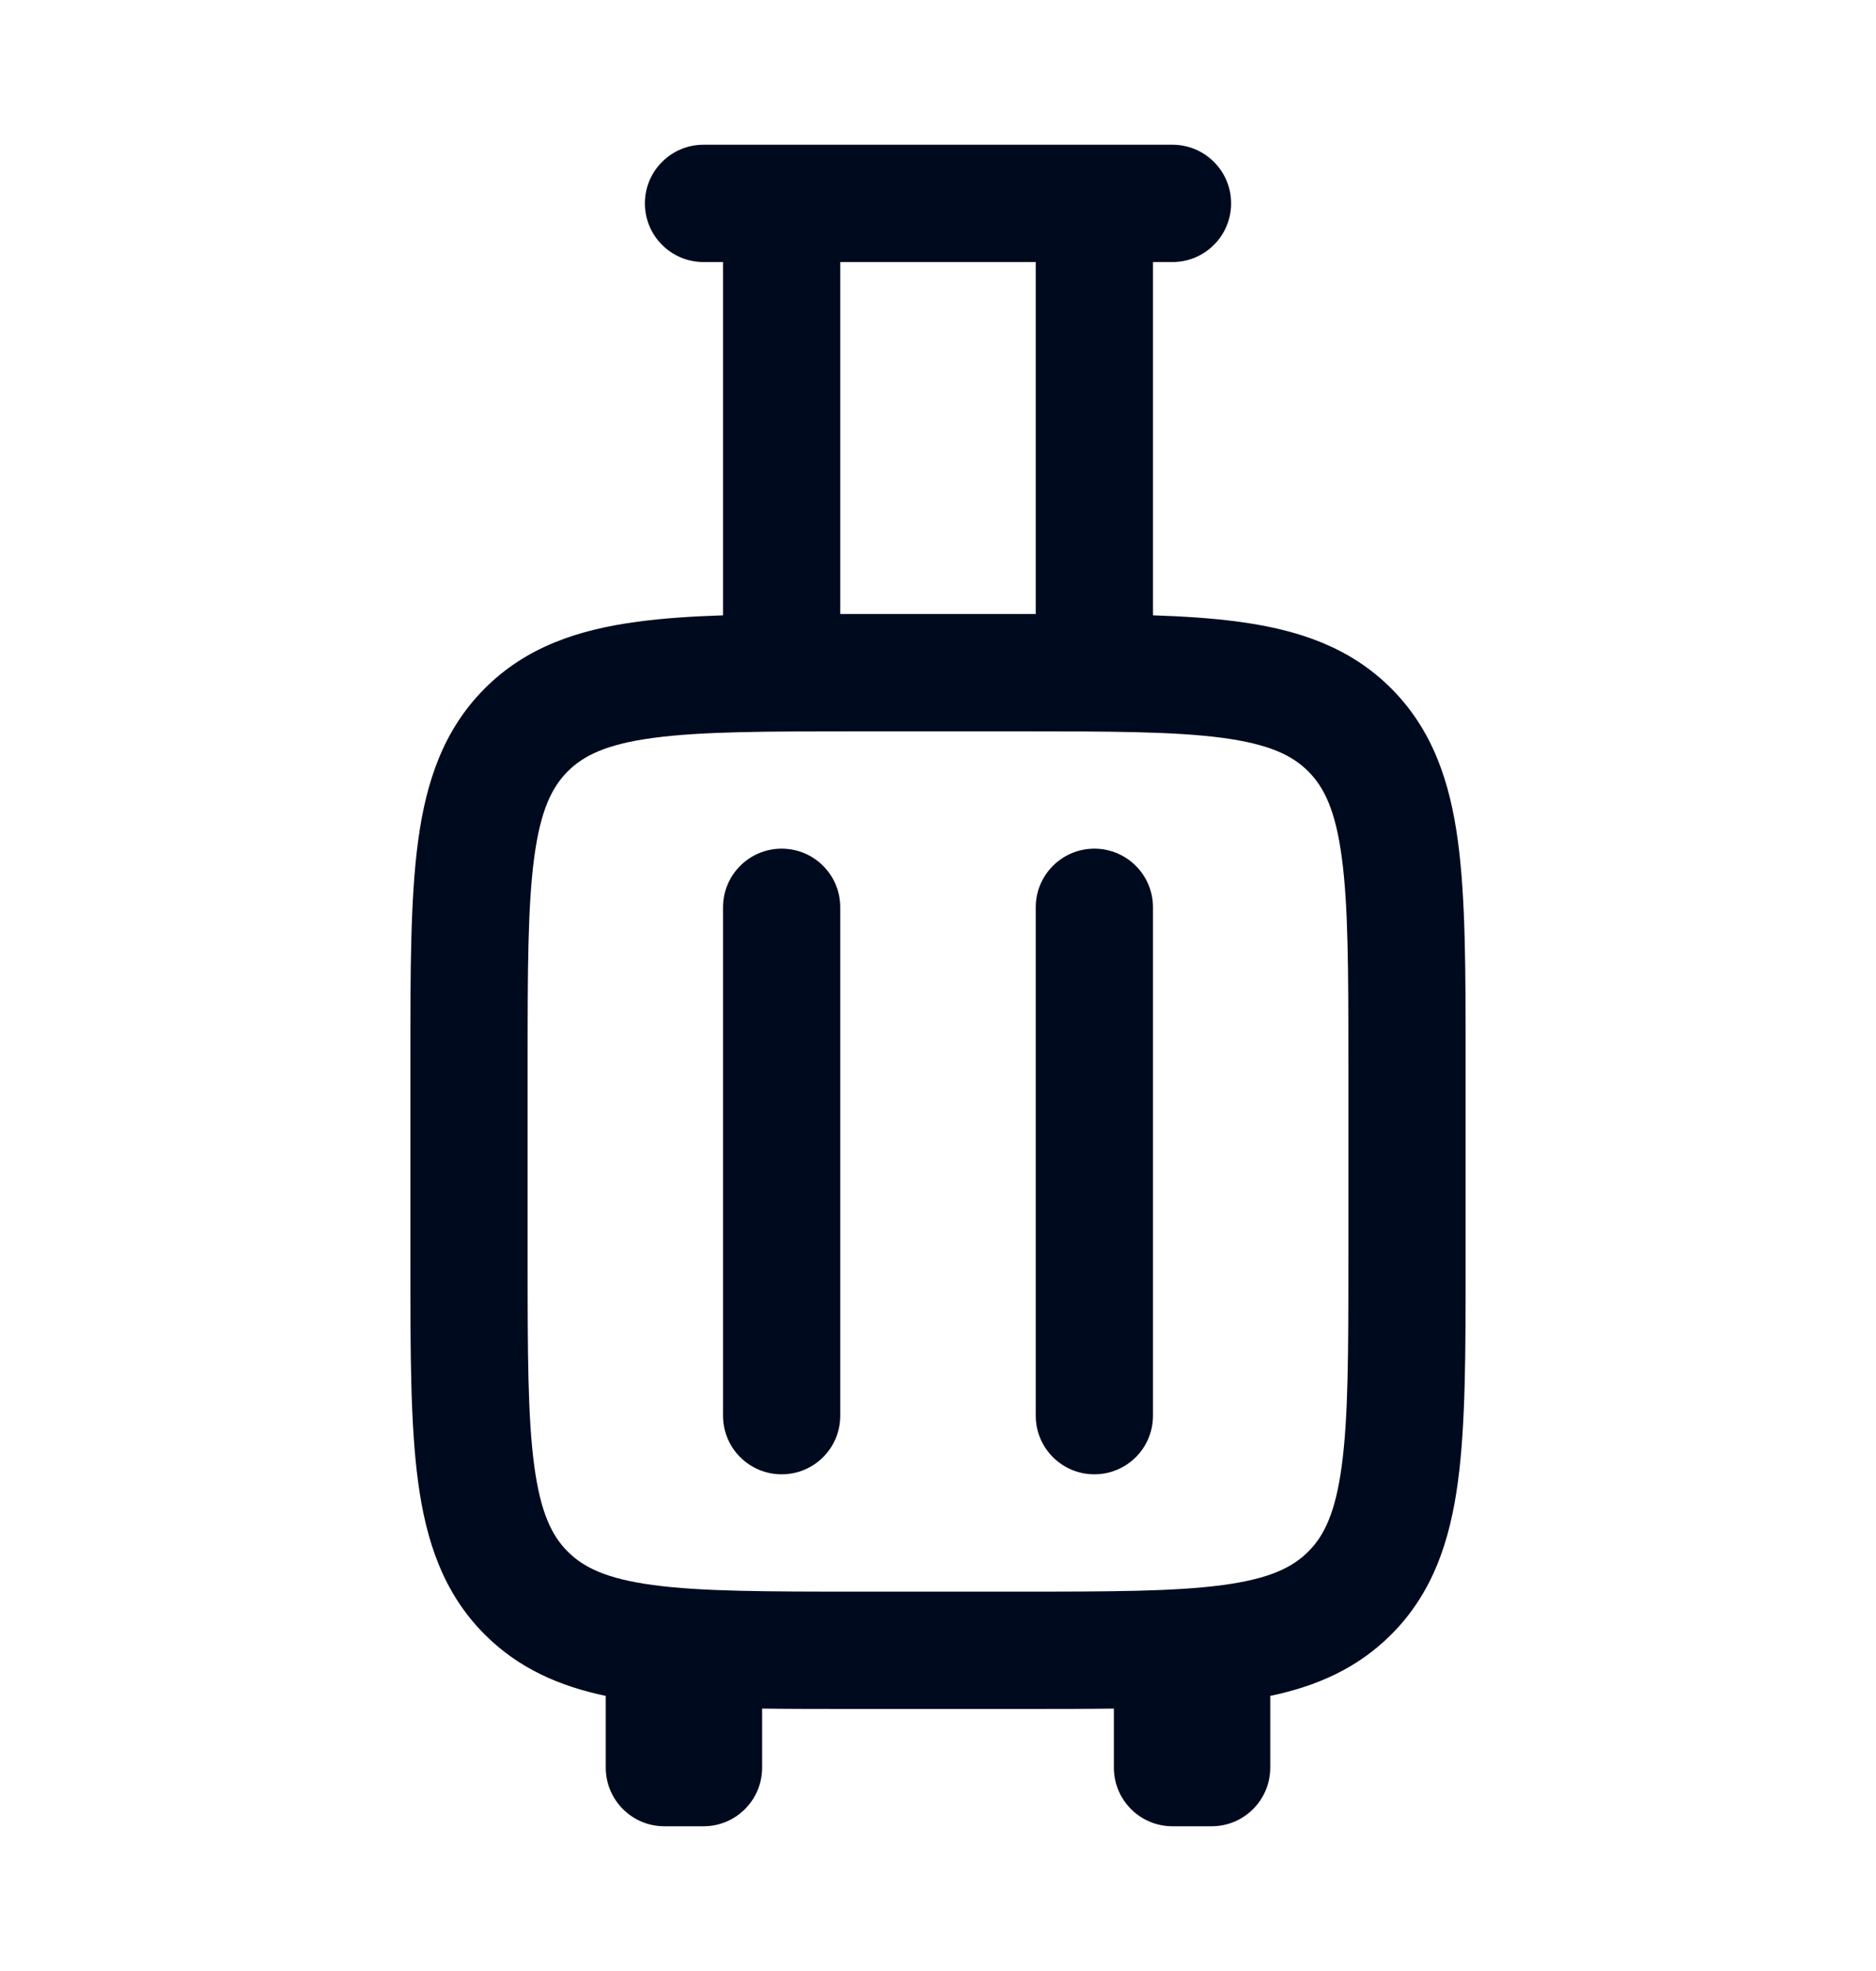 <svg width="20" height="21" viewBox="0 0 20 21" fill="none" xmlns="http://www.w3.org/2000/svg">
<path d="M8.333 9.042C8.679 9.042 8.958 9.322 8.958 9.667V15.083C8.958 15.429 8.679 15.708 8.333 15.708C7.988 15.708 7.708 15.429 7.708 15.083V9.667C7.708 9.322 7.988 9.042 8.333 9.042Z" fill="#000A1E"/>
<path d="M12.292 9.667C12.292 9.322 12.012 9.042 11.667 9.042C11.322 9.042 11.042 9.322 11.042 9.667V15.083C11.042 15.429 11.322 15.708 11.667 15.708C12.012 15.708 12.292 15.429 12.292 15.083V9.667Z" fill="#000A1E"/>
<path fill-rule="evenodd" clip-rule="evenodd" d="M6.875 2.167C6.875 1.822 7.155 1.542 7.5 1.542H12.5C12.845 1.542 13.125 1.822 13.125 2.167C13.125 2.512 12.845 2.792 12.5 2.792H12.292V6.556C12.628 6.567 12.931 6.587 13.203 6.624C13.839 6.709 14.391 6.894 14.832 7.335C15.272 7.776 15.458 8.328 15.543 8.964C15.625 9.573 15.625 10.345 15.625 11.289V13.461C15.625 14.405 15.625 15.177 15.543 15.786C15.458 16.423 15.272 16.975 14.832 17.415C14.471 17.776 14.037 17.965 13.542 18.069V18.833C13.542 19.179 13.262 19.458 12.917 19.458H12.5C12.155 19.458 11.875 19.179 11.875 18.833V18.204C11.567 18.208 11.235 18.208 10.878 18.208H9.122C8.765 18.208 8.433 18.208 8.125 18.204V18.833C8.125 19.179 7.845 19.458 7.5 19.458H7.083C6.738 19.458 6.458 19.179 6.458 18.833V18.069C5.964 17.965 5.529 17.776 5.168 17.415C4.728 16.975 4.542 16.423 4.457 15.786C4.375 15.177 4.375 14.405 4.375 13.461V11.289C4.375 10.345 4.375 9.573 4.457 8.964C4.542 8.328 4.728 7.776 5.168 7.335C5.609 6.894 6.161 6.709 6.797 6.624C7.069 6.587 7.372 6.567 7.708 6.556V2.792H7.5C7.155 2.792 6.875 2.512 6.875 2.167ZM8.958 6.542H11.042V2.792H8.958V6.542ZM6.052 8.219C6.222 8.049 6.466 7.929 6.964 7.862C7.48 7.793 8.167 7.792 9.167 7.792H10.833C11.833 7.792 12.52 7.793 13.036 7.862C13.534 7.929 13.778 8.049 13.948 8.219C14.117 8.389 14.237 8.633 14.304 9.131C14.374 9.647 14.375 10.334 14.375 11.333V13.417C14.375 14.416 14.374 15.104 14.304 15.62C14.237 16.117 14.117 16.362 13.948 16.531C13.778 16.701 13.534 16.821 13.036 16.888C12.52 16.957 11.833 16.958 10.833 16.958H9.167C8.167 16.958 7.48 16.957 6.964 16.888C6.466 16.821 6.222 16.701 6.052 16.531C5.883 16.362 5.763 16.117 5.696 15.62C5.626 15.104 5.625 14.416 5.625 13.417V11.333C5.625 10.334 5.626 9.647 5.696 9.131C5.763 8.633 5.883 8.389 6.052 8.219Z" fill="#000A1E"/>
</svg>
